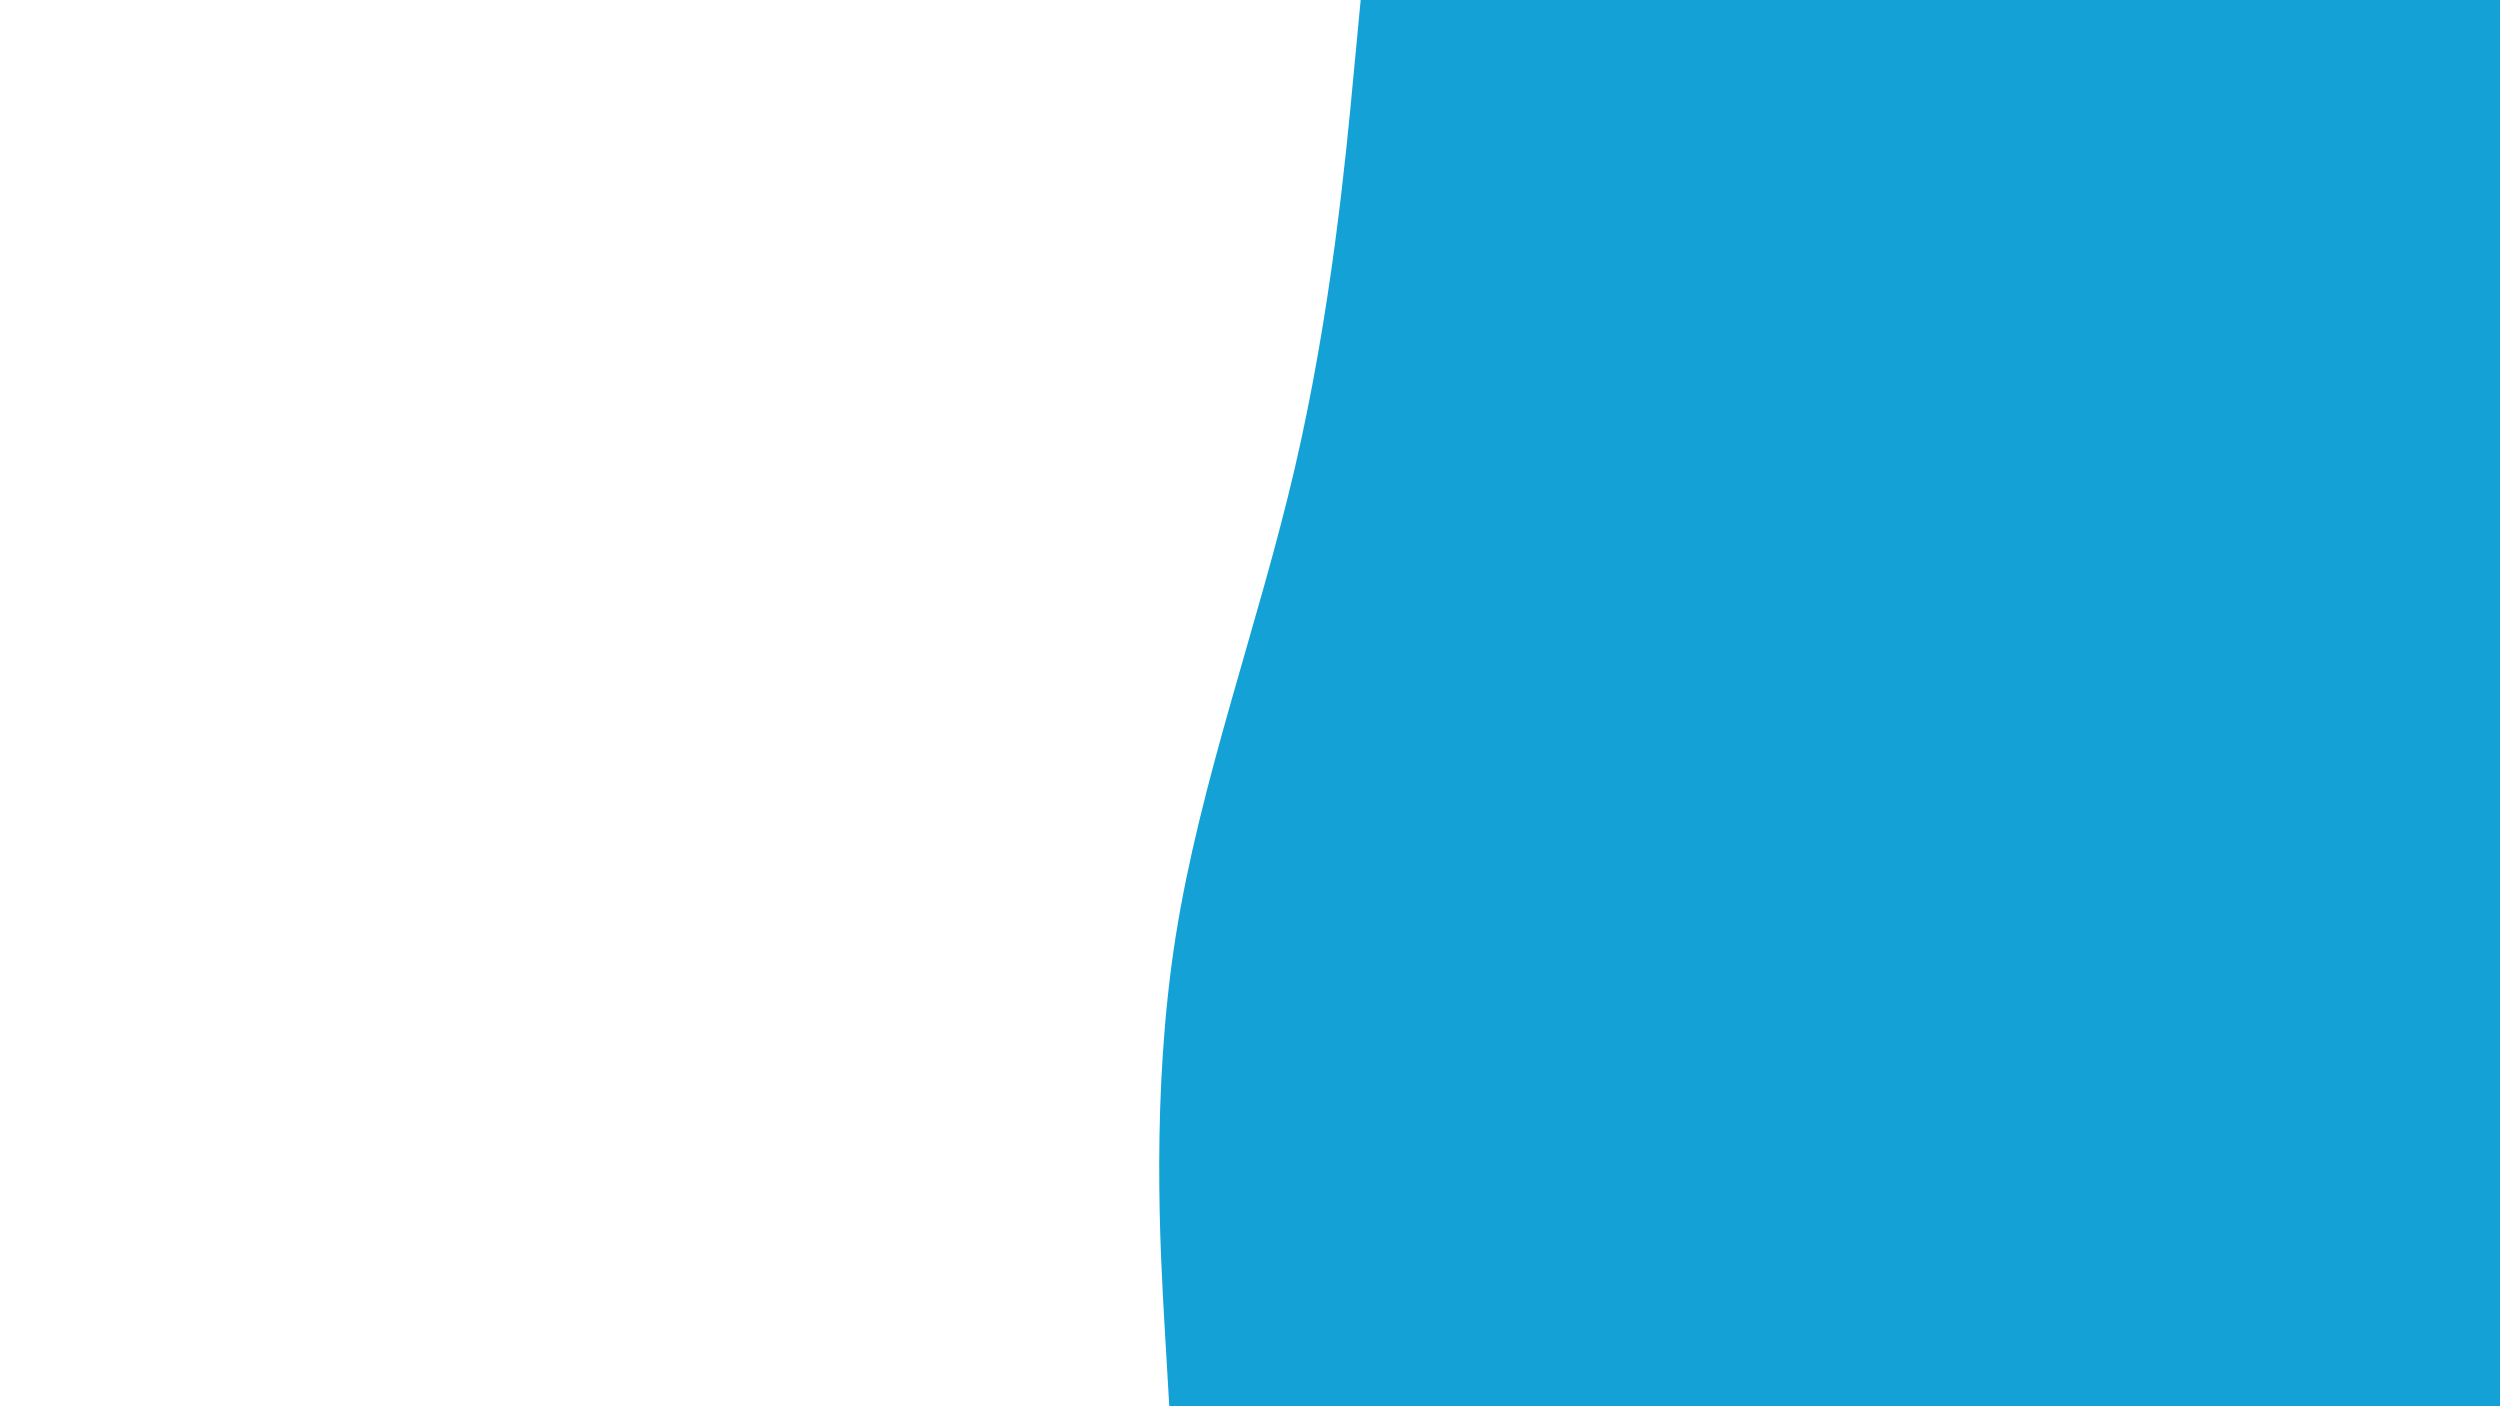 <svg id="visual" viewBox="0 0 1920 1080" width="1920" height="1080" xmlns="http://www.w3.org/2000/svg" xmlns:xlink="http://www.w3.org/1999/xlink" version="1.1"><path d="M898 1080L894.5 1020C891 960 884 840 902.8 720C921.7 600 966.3 480 994.3 360C1022.3 240 1033.7 120 1039.3 60L1045 0L1920 0L1920 60C1920 120 1920 240 1920 360C1920 480 1920 600 1920 720C1920 840 1920 960 1920 1020L1920 1080Z" fill="#14A2D6" stroke-linecap="round" stroke-linejoin="miter"></path></svg>